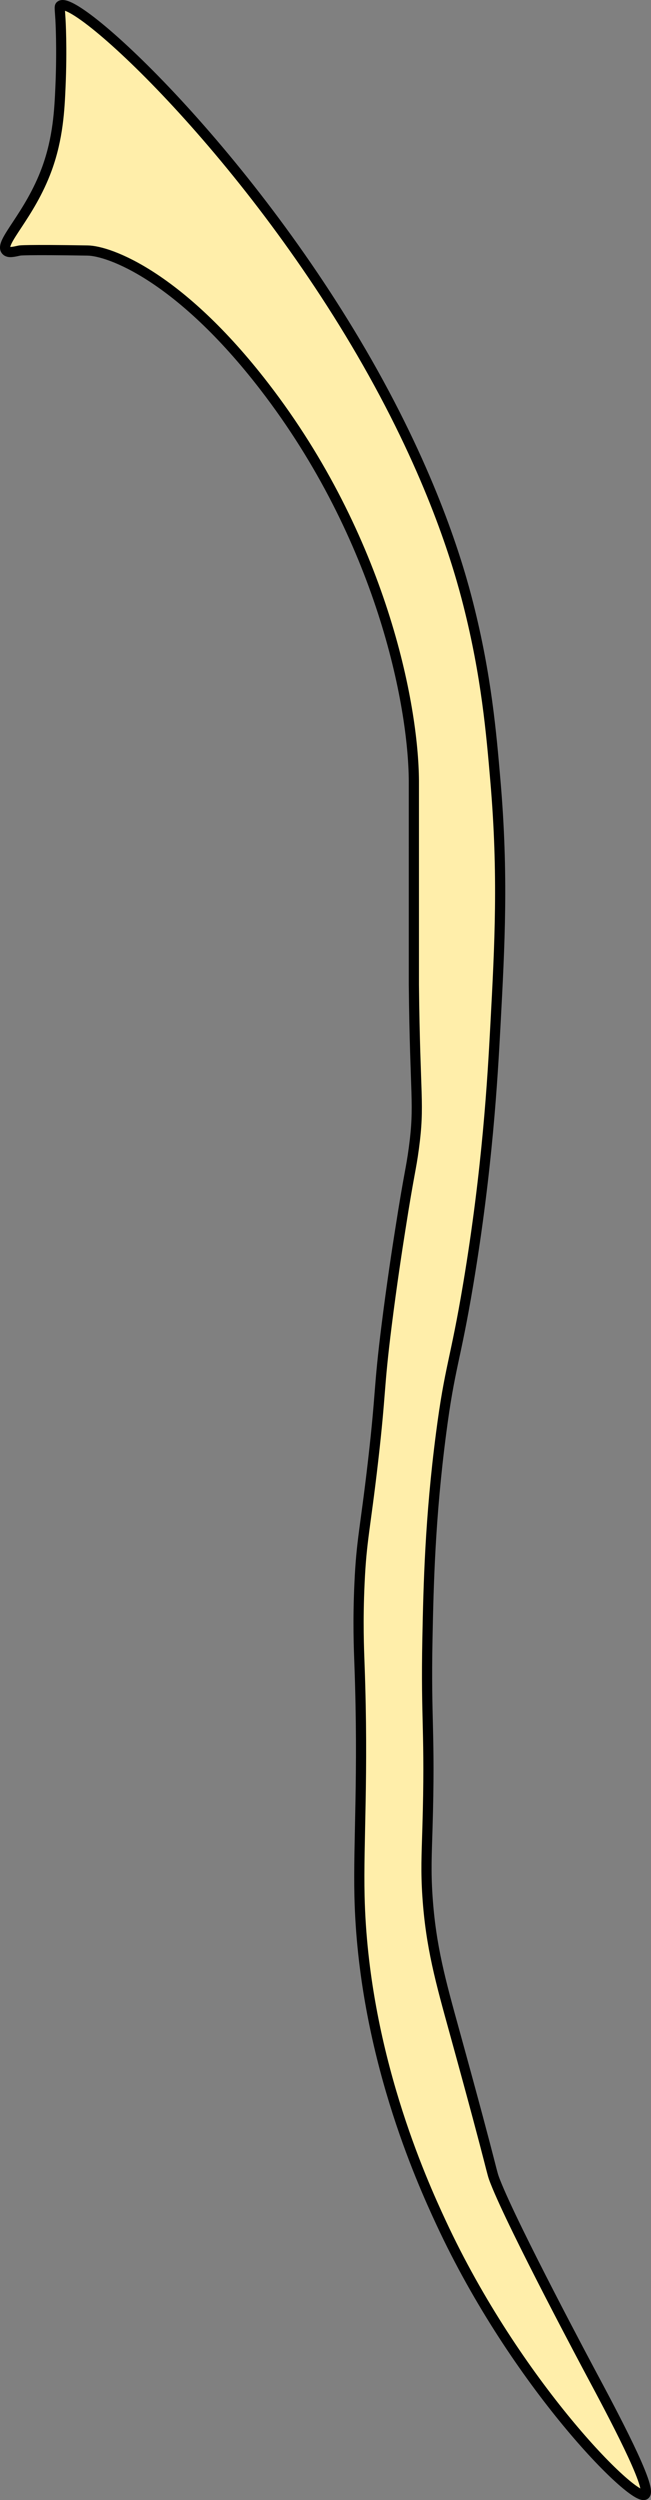 <svg xmlns="http://www.w3.org/2000/svg" id="Camada_1" data-name="Camada 1" viewBox="1614.5 885.08 447.65 1717.79"><rect x="1614.5" y="885.08" width="447.65" height="1717.79" fill="#808080" stroke="none"/><defs><style>.cls-1{fill:#fea;}.cls-1,.cls-2,.cls-3{stroke:#000;stroke-miterlimit:10;stroke-width:7px;}.cls-2{fill:#d40000;}.cls-3{fill:#faa;}</style></defs>
<path class="cls-1" d="M2057.92,2599.13c5.59-3.77-22.63-56.54-37.38-84.11,0,0-52.91-98.92-65.42-130.83-3.39-8.66.57.79-28-102.8-9.6-34.77-16.39-58.87-18.69-93.45-1.14-17.25-.56-27.88,0-46.73,2-67.06-1.17-72.32,0-130.83.72-36,1.78-82.16,9.35-140.18,6-46.25,9.73-49.28,18.69-102.8,13.24-79.1,16.73-141,18.69-177.56,3-55.78,5.54-103.51,0-168.21-2.8-32.65-6.19-72.31-18.69-121.49-6.15-24.21-22.37-81.64-65.42-158.87C1787.65,991.7,1666.63,880.83,1656.07,889c-.78.6-.48,1.49,0,9.34,0,0,1.2,19.6,0,46.73-.67,15.06-1.54,34.73-9.34,56.07-11.78,32.2-32.94,50.68-28,56.07,1.68,1.85,5.25.85,9.35,0,0,0,3.36-.7,46.72,0,14.6.24,62.74,17.24,121.49,93.45,80.54,104.48,102.48,218.33,102.8,271V1561.8c.8,77.7,4.09,81.55,0,112.15-2.06,15.4-3.17,16.51-9.35,56.07-2,12.57-5.8,37.28-9.34,65.42-5.68,45.11-3.74,44.63-9.35,93.45-5.36,46.68-8,54.26-9.34,84.1-1.22,26-.41,45,0,56.08,2.78,76.13-.87,121.33,0,158.87,2.48,107,42.73,195.6,56.07,224.28C1969.35,2523.21,2050.23,2604.3,2057.92,2599.13Z"/>
</svg>